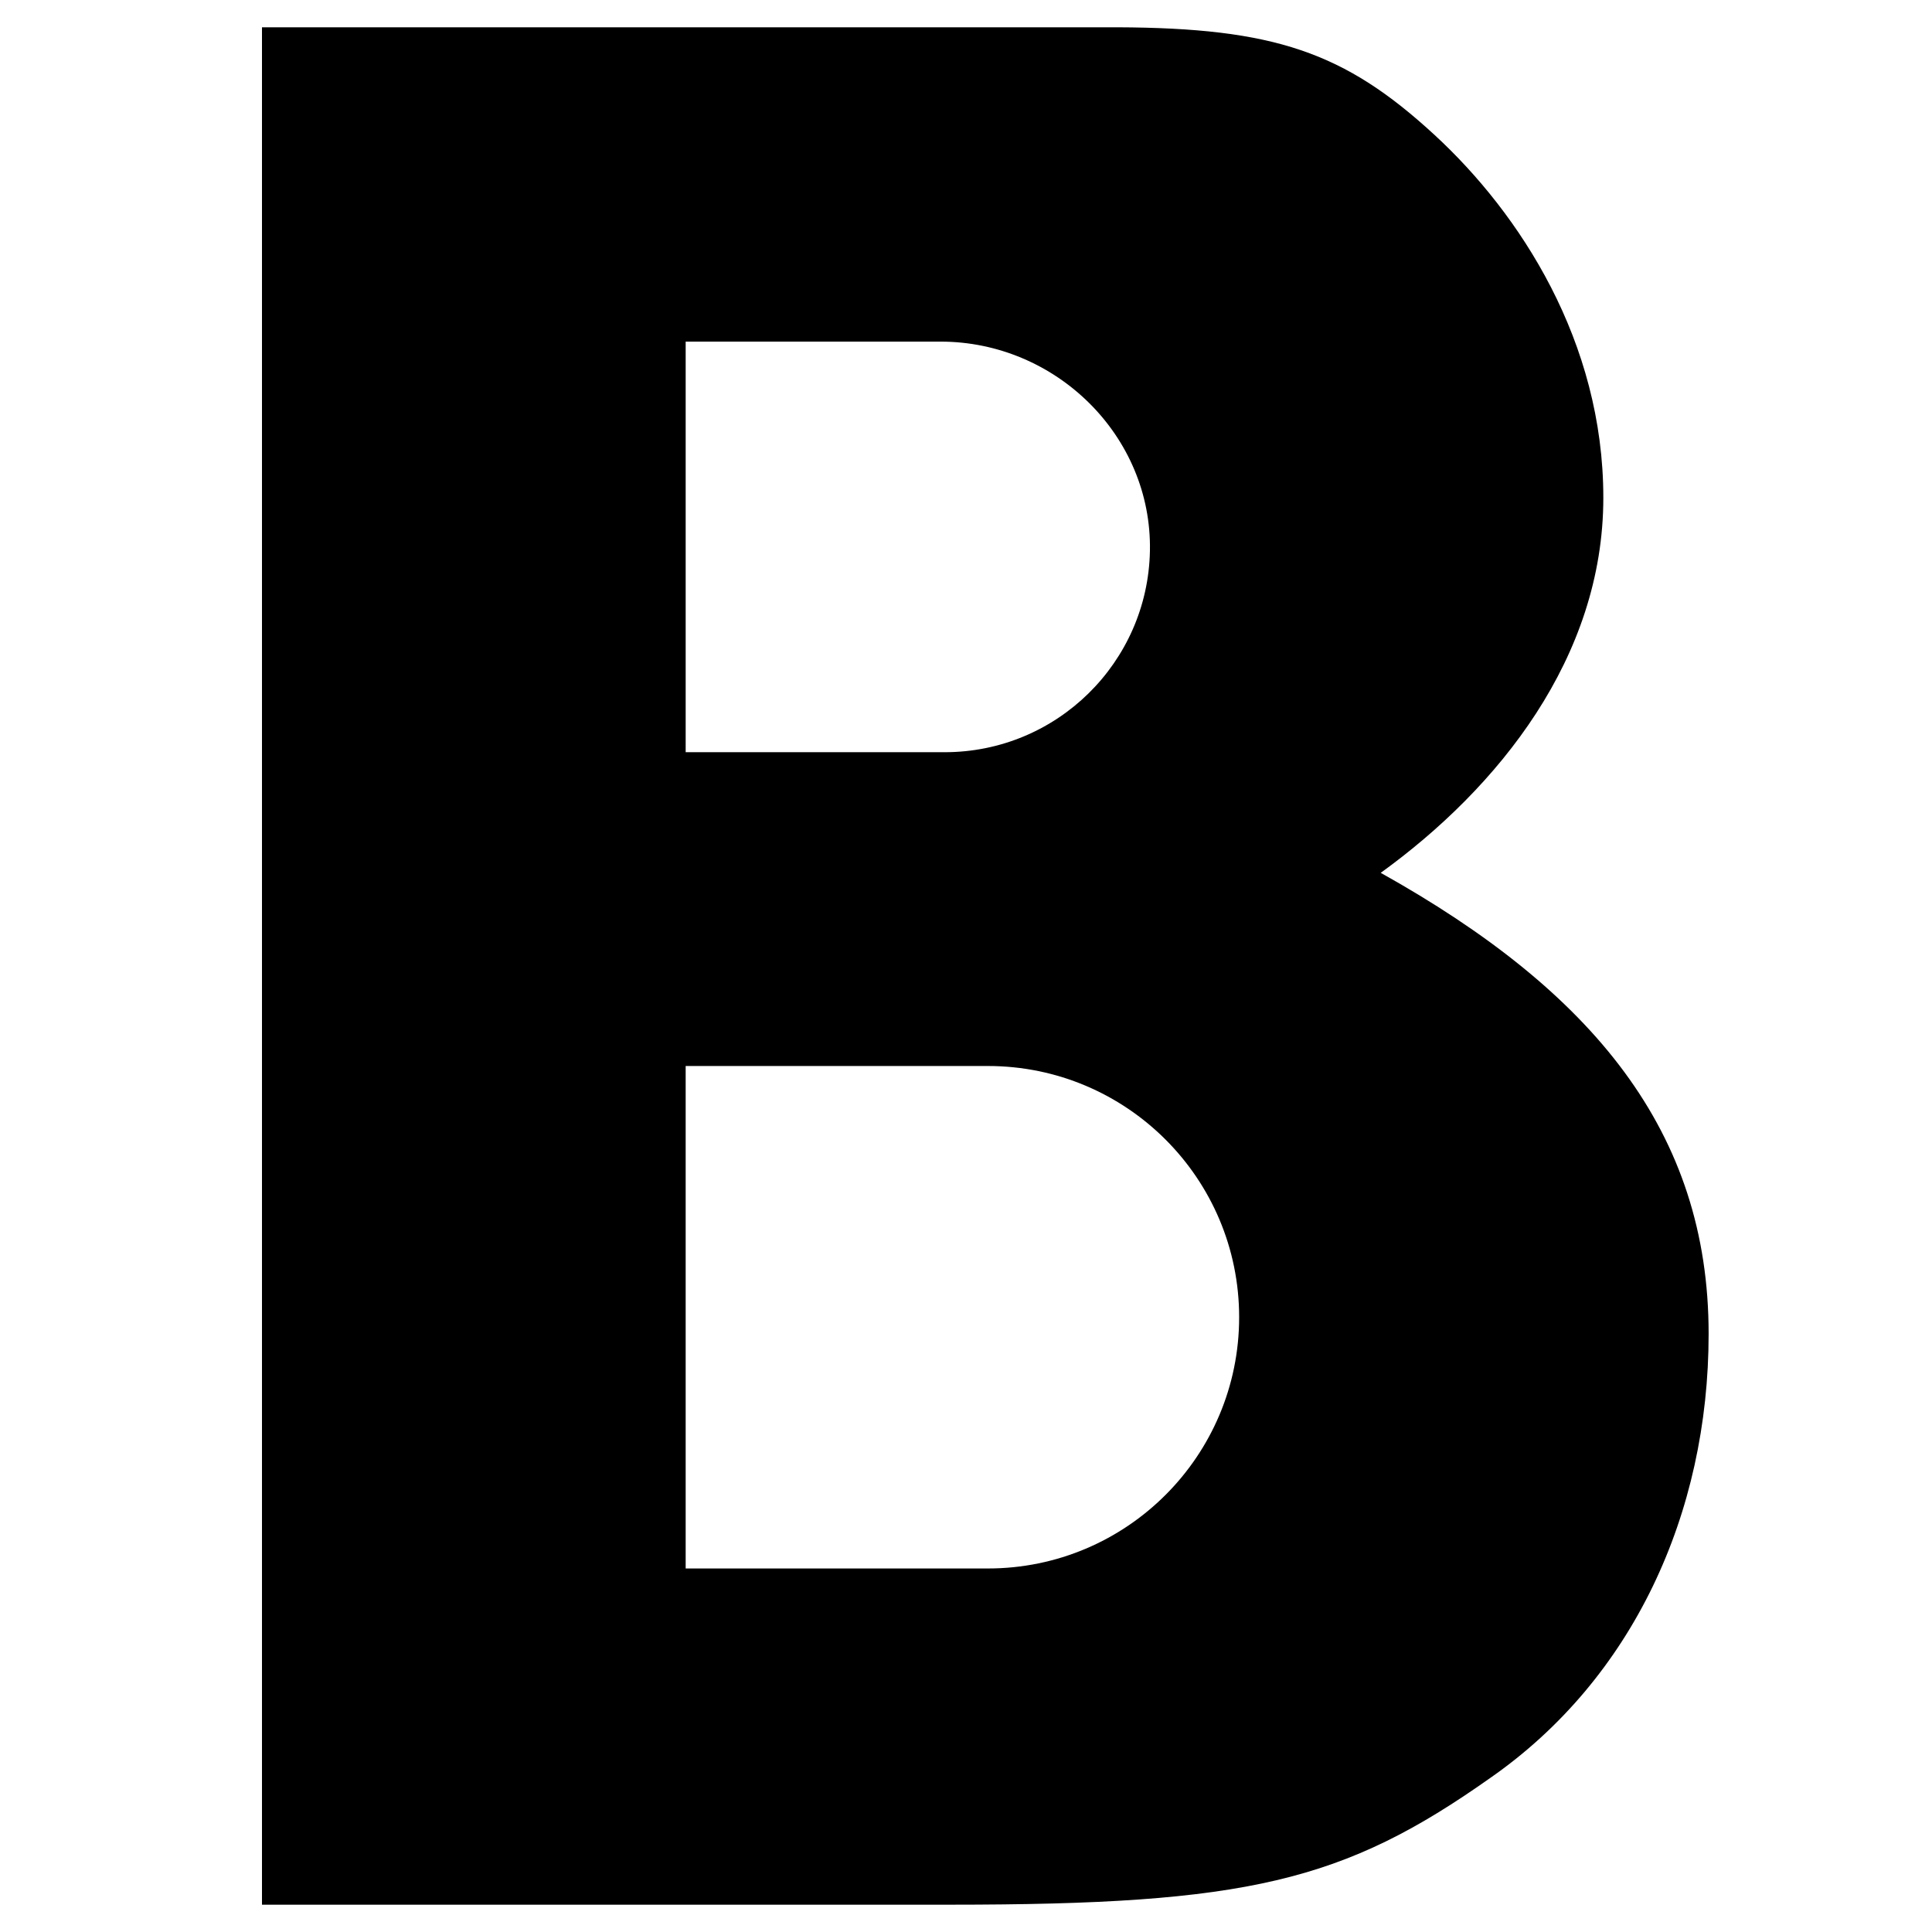 <svg viewBox="0 0 500 500" xmlns="http://www.w3.org/2000/svg"><path d="m357.33 225.89c30.43-22 57.61-55.71 57.61-97.08 0-40.4-21.53-73.48-43.68-93.89-23.33-21.5-41.52-27.69-82.12-27.86h-221.34v485.87h178.07c76.82 0 101.77-5.91 139.85-32.83 36.77-25.61 56.47-68.28 56.47-114.9.01-52.27-29.86-88.61-84.86-119.31zm-179.88-137.48h65.98c29.79 0 54.74 24.38 54.17 54.17-.55 28.86-24.12 52.09-53.12 52.09h-67.03zm143.24 252.49c0 35.91-29.11 65.02-65.02 65.02h-78.22v-130.04h78.22c35.91 0 65.02 29.11 65.02 65.02z"/></svg>